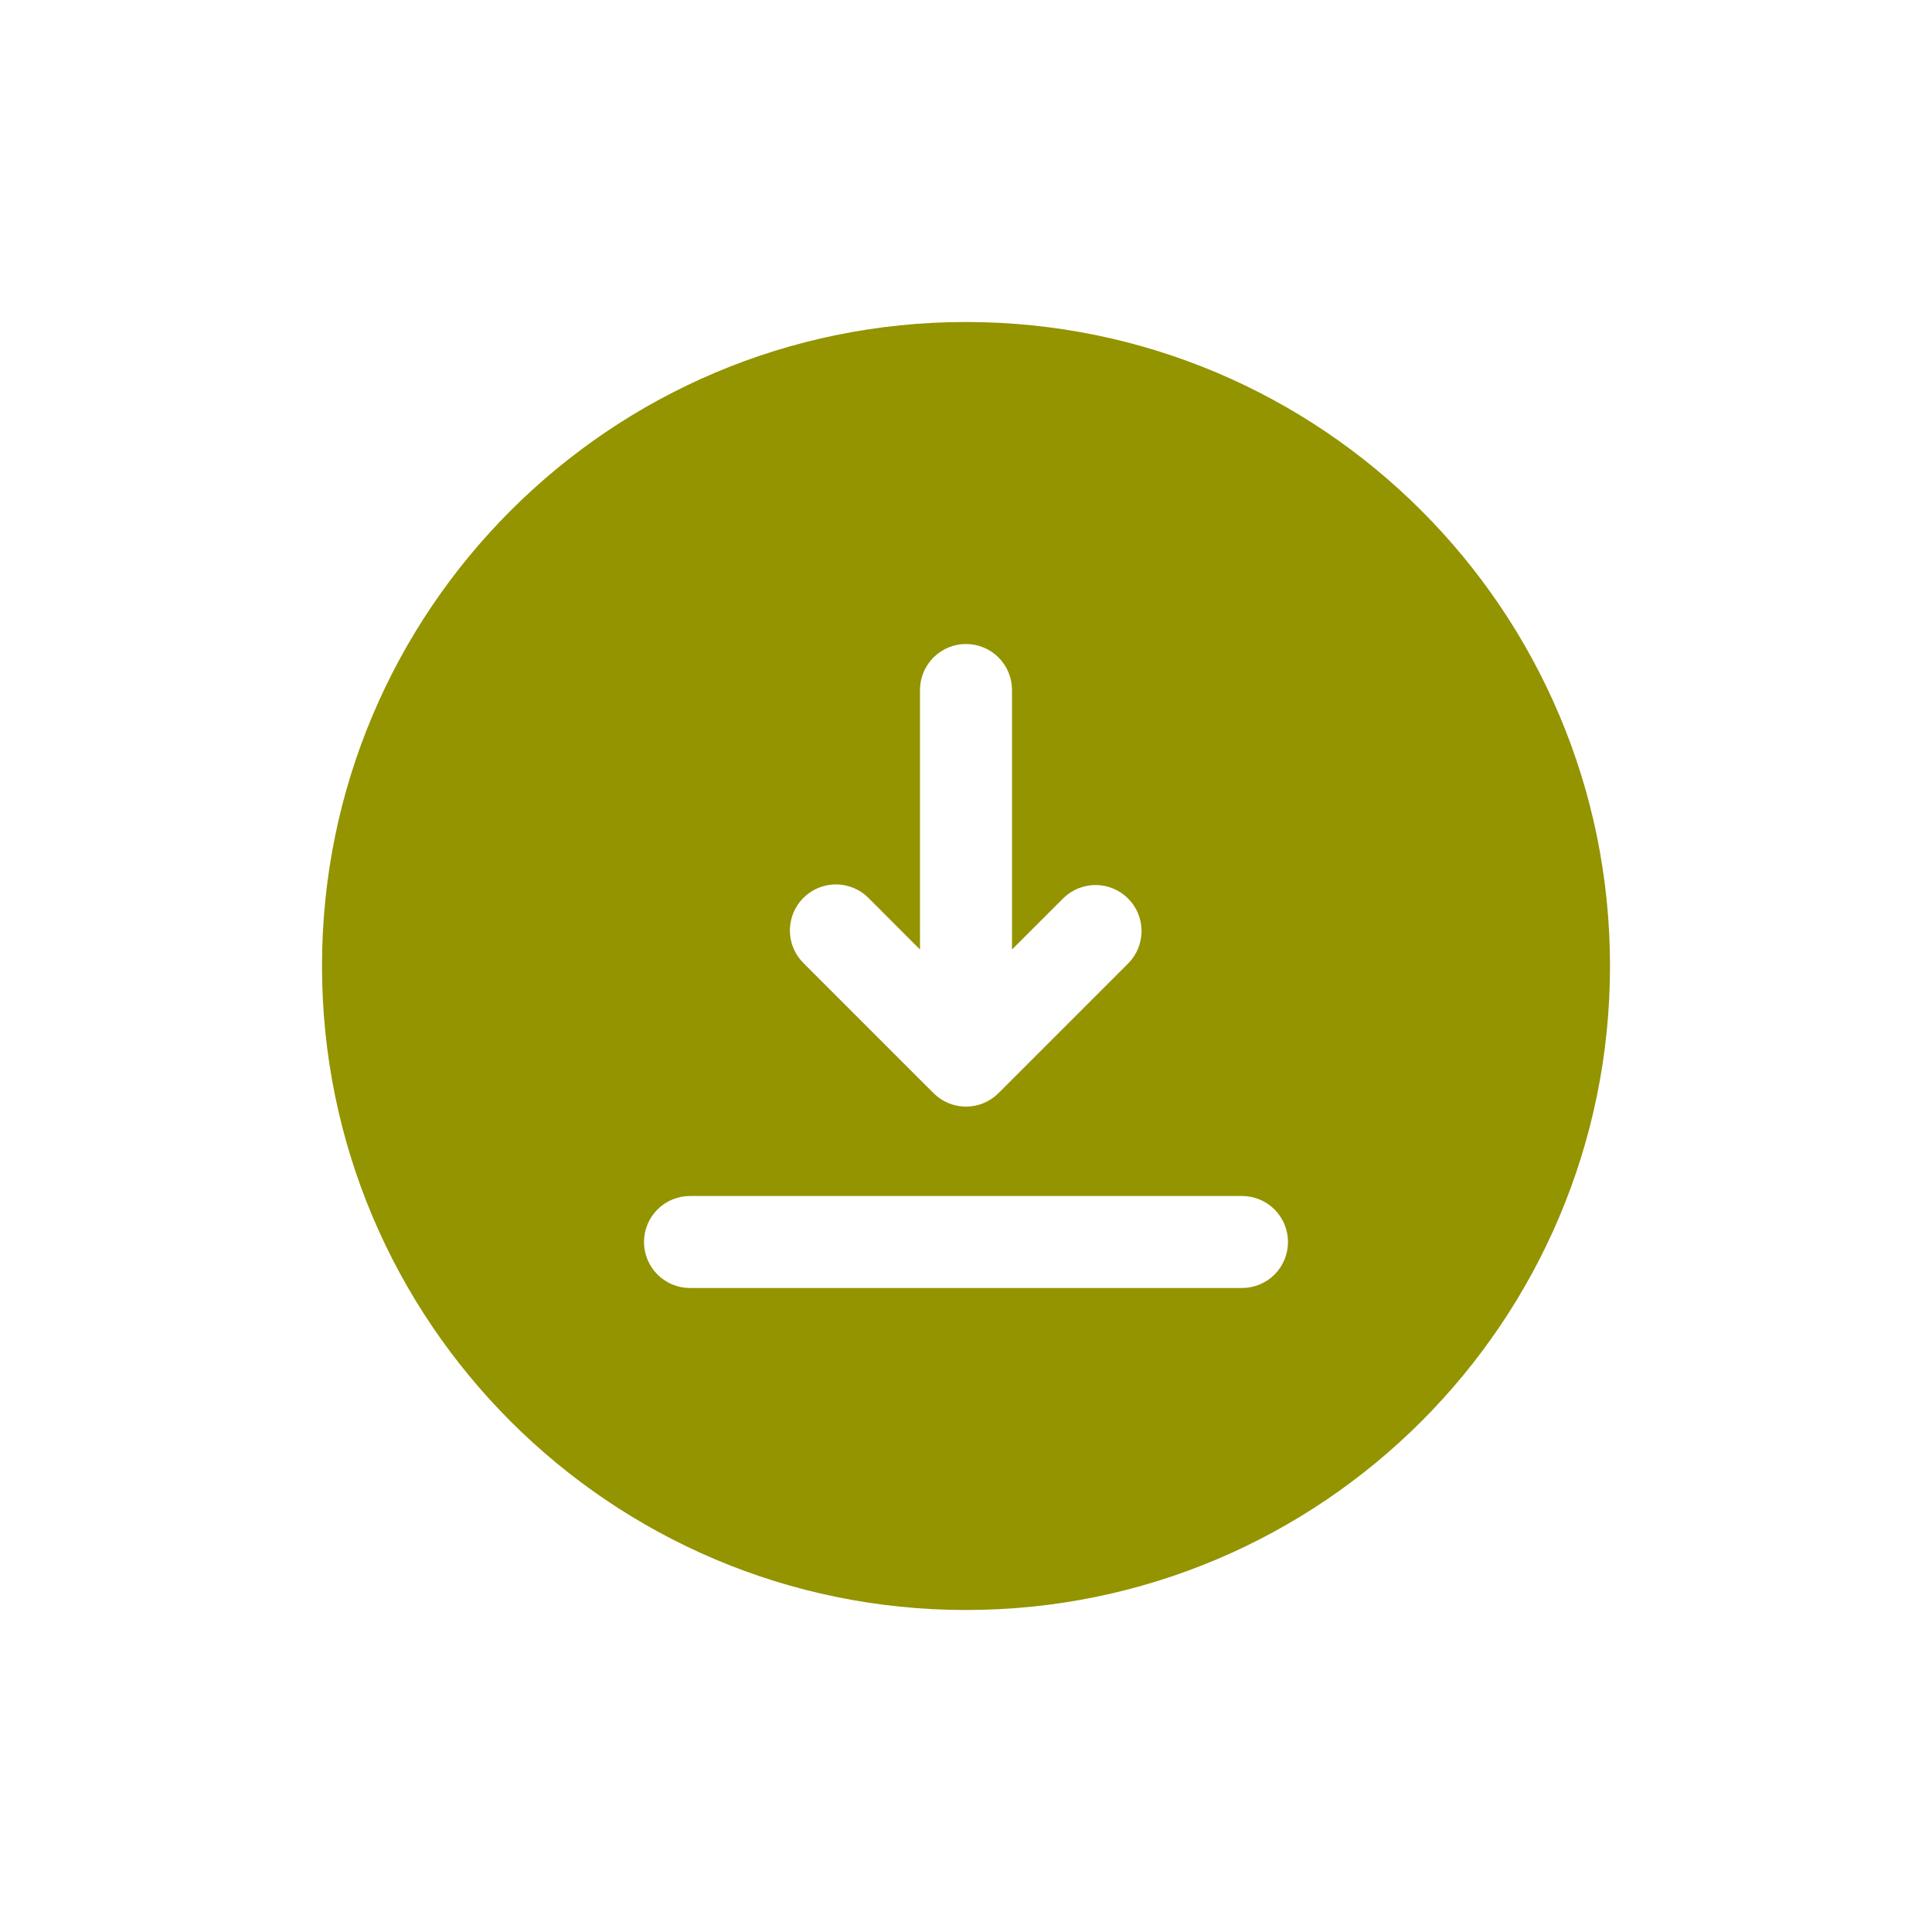 <svg width="60" height="60" viewBox="0 0 60 60" fill="none" xmlns="http://www.w3.org/2000/svg">
<g filter="url(#filter0_d)">
<path d="M30 50C41.046 50 50 41.046 50 30C50 18.954 41.046 10 30 10C18.954 10 10 18.954 10 30C10 41.046 18.954 50 30 50Z" fill="#949300"/>
</g>
<path d="M31.429 29.487L33.03 27.887C33.299 27.627 33.66 27.483 34.035 27.485C34.409 27.488 34.768 27.638 35.033 27.903C35.298 28.168 35.448 28.526 35.452 28.901C35.455 29.275 35.312 29.636 35.051 29.906L31.01 33.947C30.878 34.08 30.72 34.186 30.547 34.258C30.374 34.33 30.188 34.367 30 34.367C29.812 34.367 29.626 34.33 29.453 34.258C29.28 34.186 29.122 34.08 28.99 33.947L24.949 29.906C24.816 29.773 24.711 29.615 24.639 29.442C24.567 29.268 24.53 29.082 24.531 28.895C24.531 28.516 24.682 28.152 24.95 27.884C25.218 27.616 25.582 27.466 25.961 27.466C26.34 27.467 26.704 27.617 26.971 27.886L28.571 29.487V21.429C28.571 21.05 28.722 20.686 28.99 20.418C29.258 20.151 29.621 20 30 20C30.379 20 30.742 20.151 31.01 20.418C31.278 20.686 31.429 21.05 31.429 21.429V29.487ZM21.429 37.143H38.571C38.95 37.143 39.314 37.293 39.582 37.561C39.849 37.829 40 38.193 40 38.571C40 38.95 39.849 39.314 39.582 39.582C39.314 39.849 38.95 40 38.571 40H21.429C21.05 40 20.686 39.849 20.418 39.582C20.151 39.314 20 38.95 20 38.571C20 38.193 20.151 37.829 20.418 37.561C20.686 37.293 21.05 37.143 21.429 37.143Z" fill="white"/>
<defs>
<filter id="filter0_d" x="0" y="0" width="60" height="60" filterUnits="userSpaceOnUse" color-interpolation-filters="sRGB">
<feFlood flood-opacity="0" result="BackgroundImageFix"/>
<feColorMatrix in="SourceAlpha" type="matrix" values="0 0 0 0 0 0 0 0 0 0 0 0 0 0 0 0 0 0 127 0"/>
<feOffset/>
<feGaussianBlur stdDeviation="5"/>
<feColorMatrix type="matrix" values="0 0 0 0 0 0 0 0 0 0 0 0 0 0 0 0 0 0 0.1 0"/>
<feBlend mode="normal" in2="BackgroundImageFix" result="effect1_dropShadow"/>
<feBlend mode="normal" in="SourceGraphic" in2="effect1_dropShadow" result="shape"/>
</filter>
</defs>
</svg>
